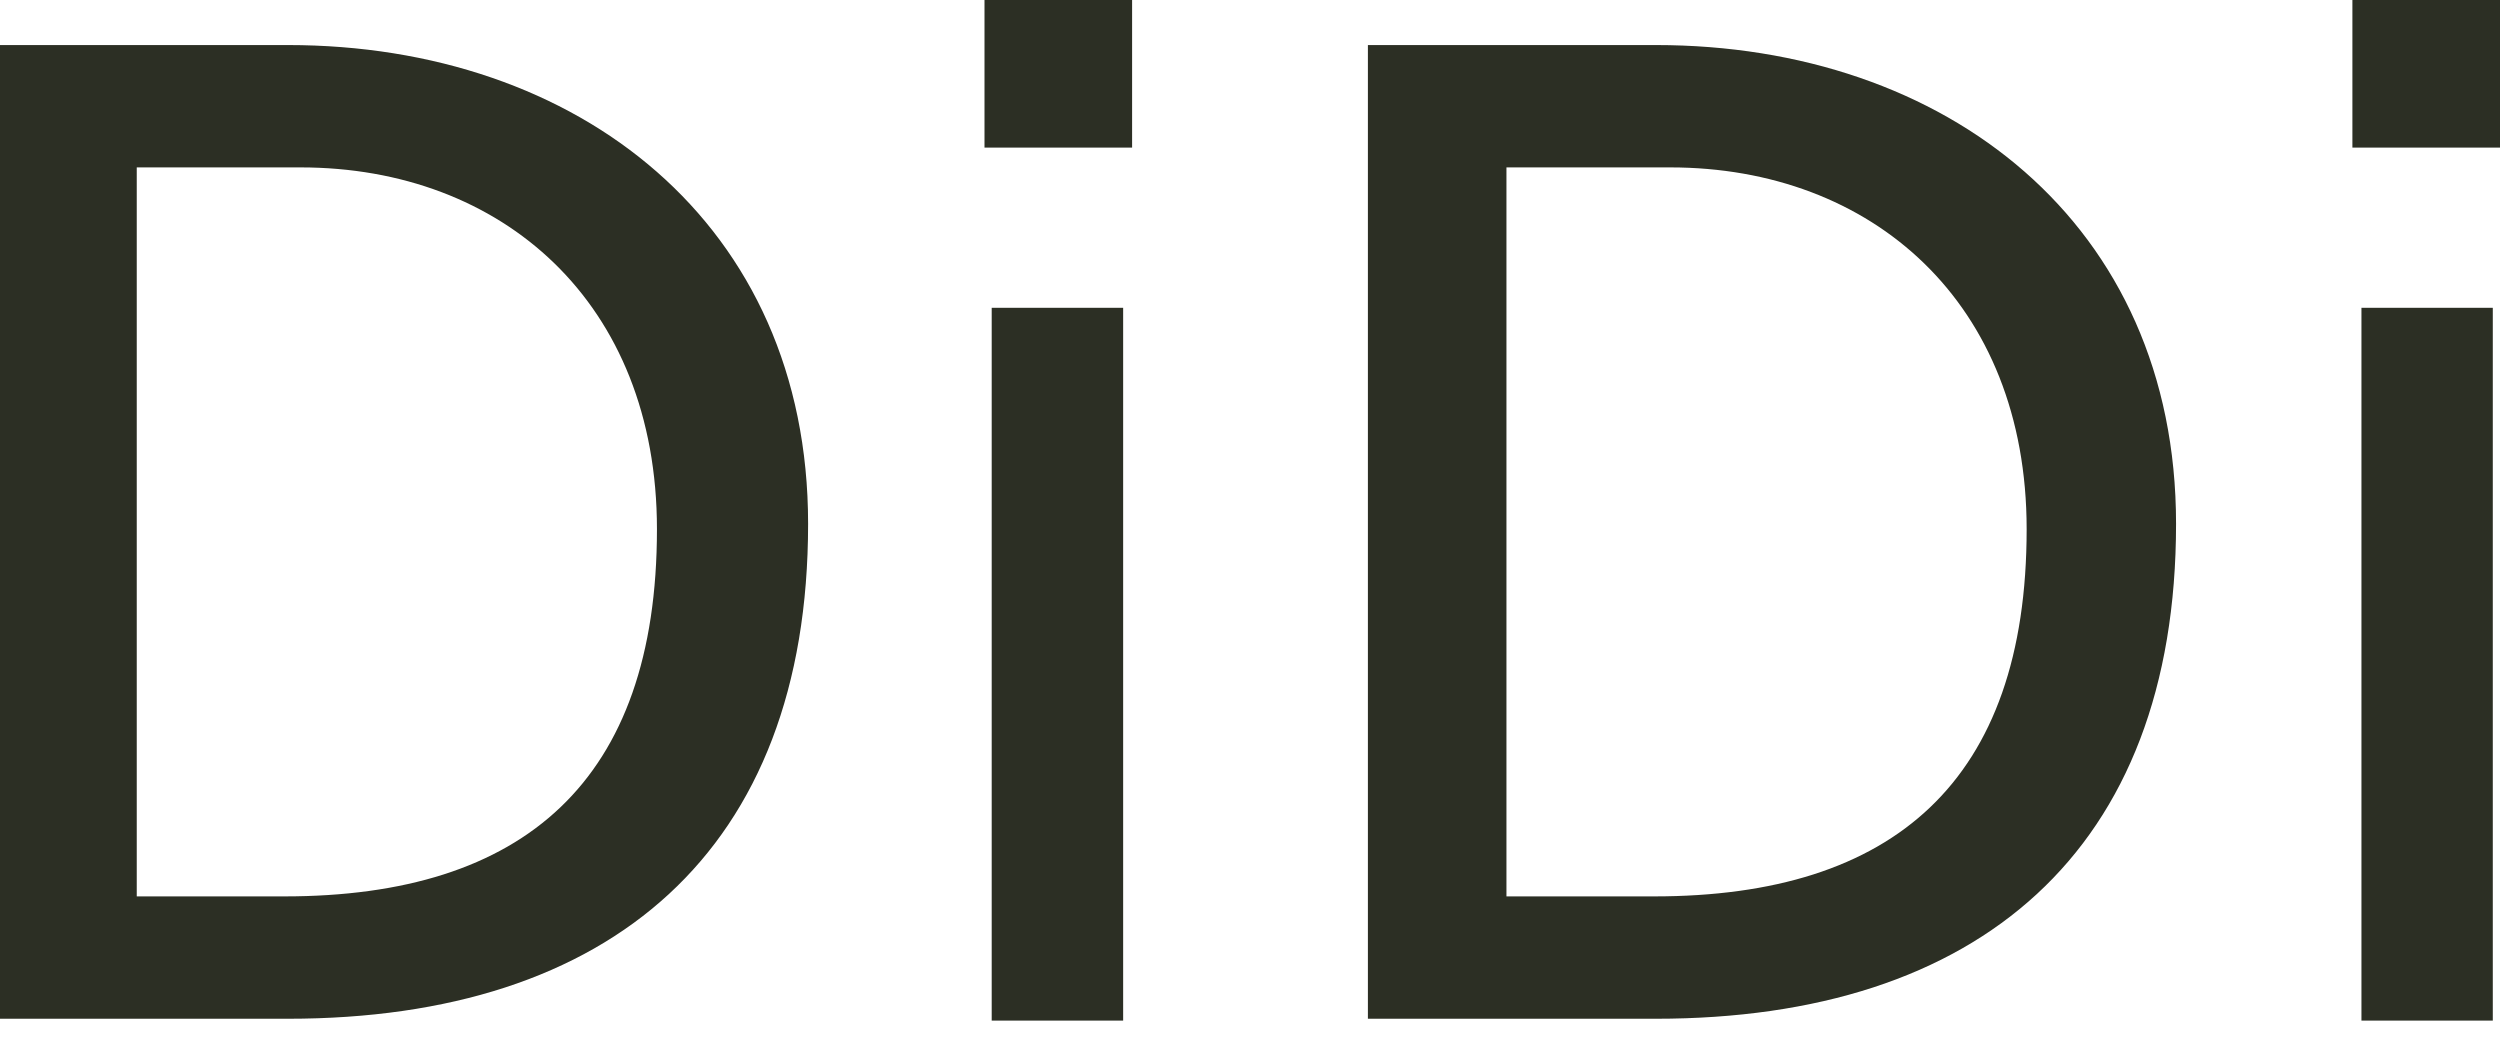 <svg width="50" height="21" viewBox="0 0 50 21" fill="none" xmlns="http://www.w3.org/2000/svg">
<path d="M0 0.901H5.759C11.555 0.901 16.162 4.465 16.162 10.476C16.162 17.027 12.203 20.375 5.759 20.375H0V0.901ZM2.771 17.928H5.687C10.475 17.928 13.139 15.624 13.139 10.584C13.139 6.049 10.042 3.348 6.011 3.348H2.735V17.928H2.771ZM22.642 2.952H19.69V0H22.642V2.952ZM19.834 6.156H22.463V20.412H19.834V6.156ZM27.358 0.901H33.117C38.913 0.901 43.521 4.465 43.521 10.476C43.521 17.027 39.562 20.375 33.117 20.375H27.358V0.901ZM30.166 17.928H33.082C37.87 17.928 40.533 15.624 40.533 10.584C40.533 6.049 37.437 3.348 33.404 3.348H30.129V17.928H30.166ZM50 2.952H47.048V0H50V2.952ZM47.229 6.156H49.856V20.412H47.229V6.156Z" fill="#2C2F24"/>
</svg>
